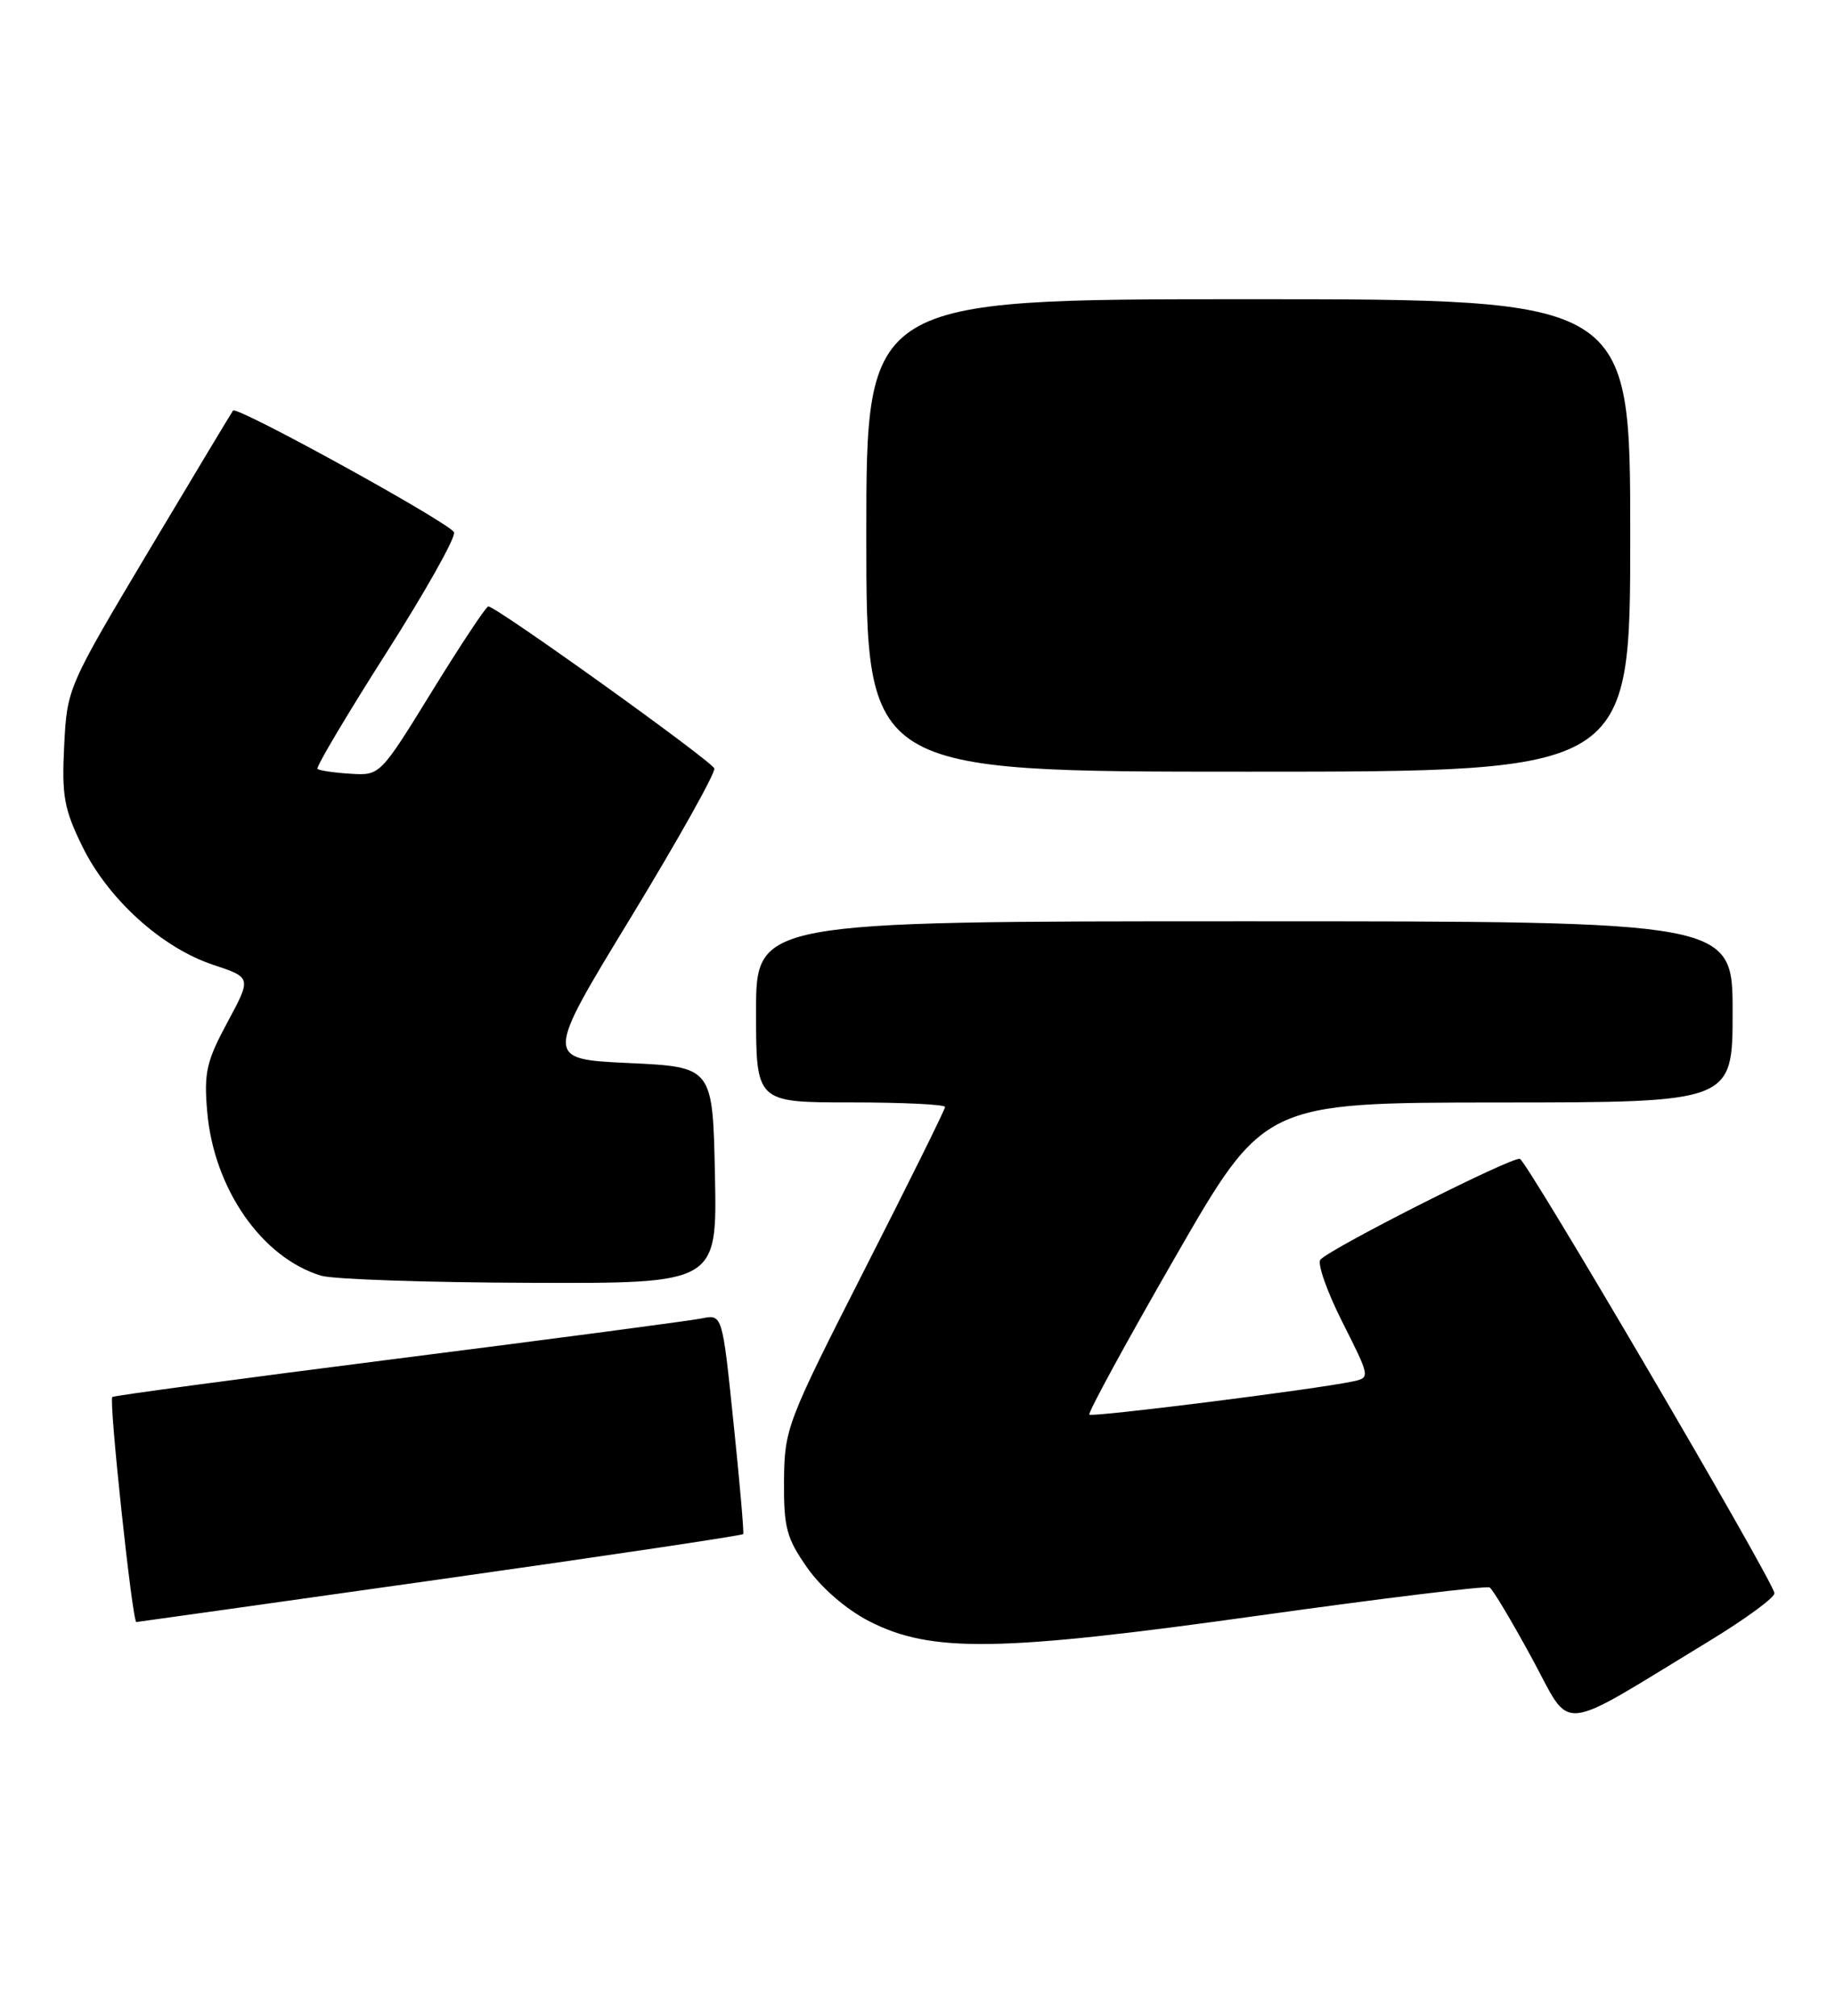 <?xml version="1.0" encoding="UTF-8" standalone="no"?>
<!DOCTYPE svg PUBLIC "-//W3C//DTD SVG 1.1//EN" "http://www.w3.org/Graphics/SVG/1.1/DTD/svg11.dtd" >
<svg xmlns="http://www.w3.org/2000/svg" xmlns:xlink="http://www.w3.org/1999/xlink" version="1.1" viewBox="0 0 233 256">
 <g >
 <path fill="currentColor"
d=" M 217.00 208.42 C 221.68 205.57 225.42 202.83 225.31 202.31 C 224.92 200.36 193.93 147.48 192.99 147.17 C 192.04 146.85 169.38 158.29 167.67 159.95 C 167.22 160.39 168.46 163.95 170.43 167.86 C 174.00 174.95 174.00 174.96 171.75 175.44 C 166.98 176.45 138.68 180.01 138.32 179.65 C 138.11 179.44 143.01 170.44 149.22 159.65 C 160.50 140.03 160.50 140.03 190.25 140.01 C 220.00 140.00 220.00 140.00 220.00 128.50 C 220.00 117.00 220.00 117.00 158.00 117.00 C 96.00 117.00 96.00 117.00 96.00 128.50 C 96.00 140.00 96.00 140.00 108.00 140.00 C 114.60 140.00 120.00 140.26 120.00 140.58 C 120.00 140.89 115.41 150.17 109.80 161.19 C 99.91 180.64 99.61 181.42 99.55 188.03 C 99.51 194.02 99.86 195.33 102.51 199.11 C 104.30 201.66 107.47 204.40 110.35 205.88 C 118.21 209.92 126.81 209.80 159.98 205.15 C 175.64 202.96 188.77 201.36 189.15 201.60 C 189.54 201.83 191.94 205.85 194.48 210.52 C 199.72 220.14 197.35 220.36 217.00 208.42 Z  M 55.84 200.57 C 76.93 197.59 94.27 195.00 94.37 194.82 C 94.48 194.65 93.93 188.29 93.14 180.70 C 91.72 166.90 91.72 166.90 89.11 167.43 C 87.68 167.72 70.31 170.02 50.53 172.53 C 30.75 175.05 14.43 177.24 14.26 177.41 C 13.80 177.86 16.81 206.01 17.31 205.99 C 17.42 205.99 34.75 203.55 55.84 200.57 Z  M 90.78 149.25 C 90.50 135.50 90.50 135.50 79.83 135.00 C 69.15 134.50 69.15 134.50 80.09 116.53 C 86.10 106.65 90.87 98.12 90.70 97.59 C 90.38 96.64 63.00 77.00 62.00 77.01 C 61.73 77.01 58.52 81.84 54.88 87.75 C 48.26 98.50 48.26 98.50 44.48 98.26 C 42.39 98.13 40.52 97.85 40.31 97.64 C 40.10 97.43 44.01 90.83 49.01 82.98 C 54.01 75.13 57.90 68.21 57.65 67.60 C 57.17 66.44 30.10 51.52 29.59 52.14 C 29.43 52.34 24.63 60.34 18.91 69.92 C 8.58 87.25 8.52 87.39 8.15 94.69 C 7.83 101.06 8.13 102.75 10.45 107.48 C 13.72 114.18 20.55 120.36 27.05 122.52 C 31.94 124.14 31.94 124.14 28.88 129.82 C 26.21 134.78 25.88 136.22 26.31 141.18 C 27.15 150.96 33.25 159.74 40.79 162.01 C 42.28 162.46 54.20 162.87 67.28 162.91 C 91.06 163.00 91.06 163.00 90.78 149.25 Z  M 207.00 68.00 C 207.00 38.00 207.00 38.00 158.50 38.00 C 110.00 38.00 110.00 38.00 110.00 68.00 C 110.00 98.00 110.00 98.00 158.50 98.00 C 207.00 98.00 207.00 98.00 207.00 68.00 Z "/>
</g>
</svg>